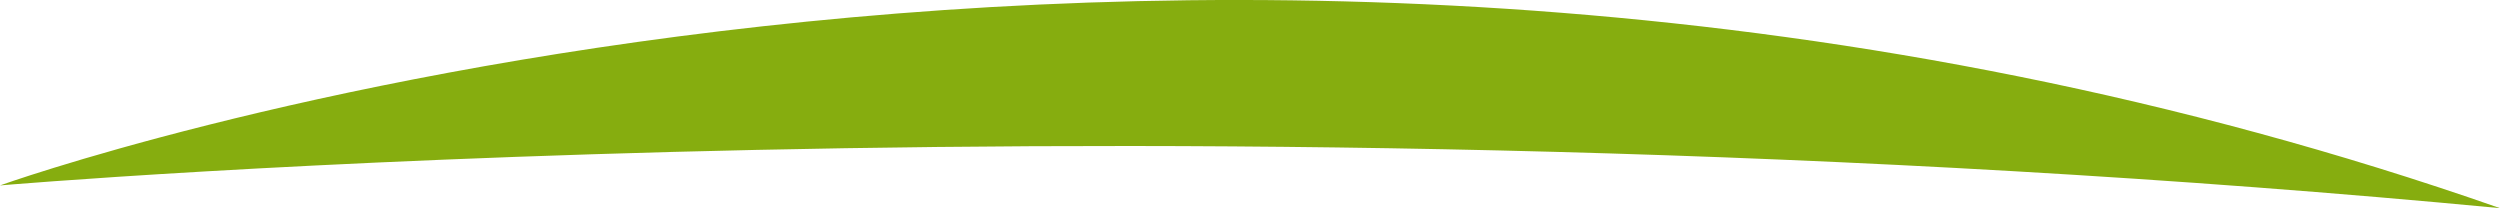 <svg version="1.1" id="图层_1" x="0px" y="0px" width="200px" height="16.652px" viewBox="0 0 200 16.652" enable-background="new 0 0 200 16.652" xml:space="preserve" xmlns="http://www.w3.org/2000/svg" xmlns:xlink="http://www.w3.org/1999/xlink" xmlns:xml="http://www.w3.org/XML/1998/namespace">
  <path fill="#86AD0F" d="M0,14.834c0,0,96.053-34.559,200,1.818C94.736,6.648,0,14.834,0,14.834z" class="color c1"/>
</svg>